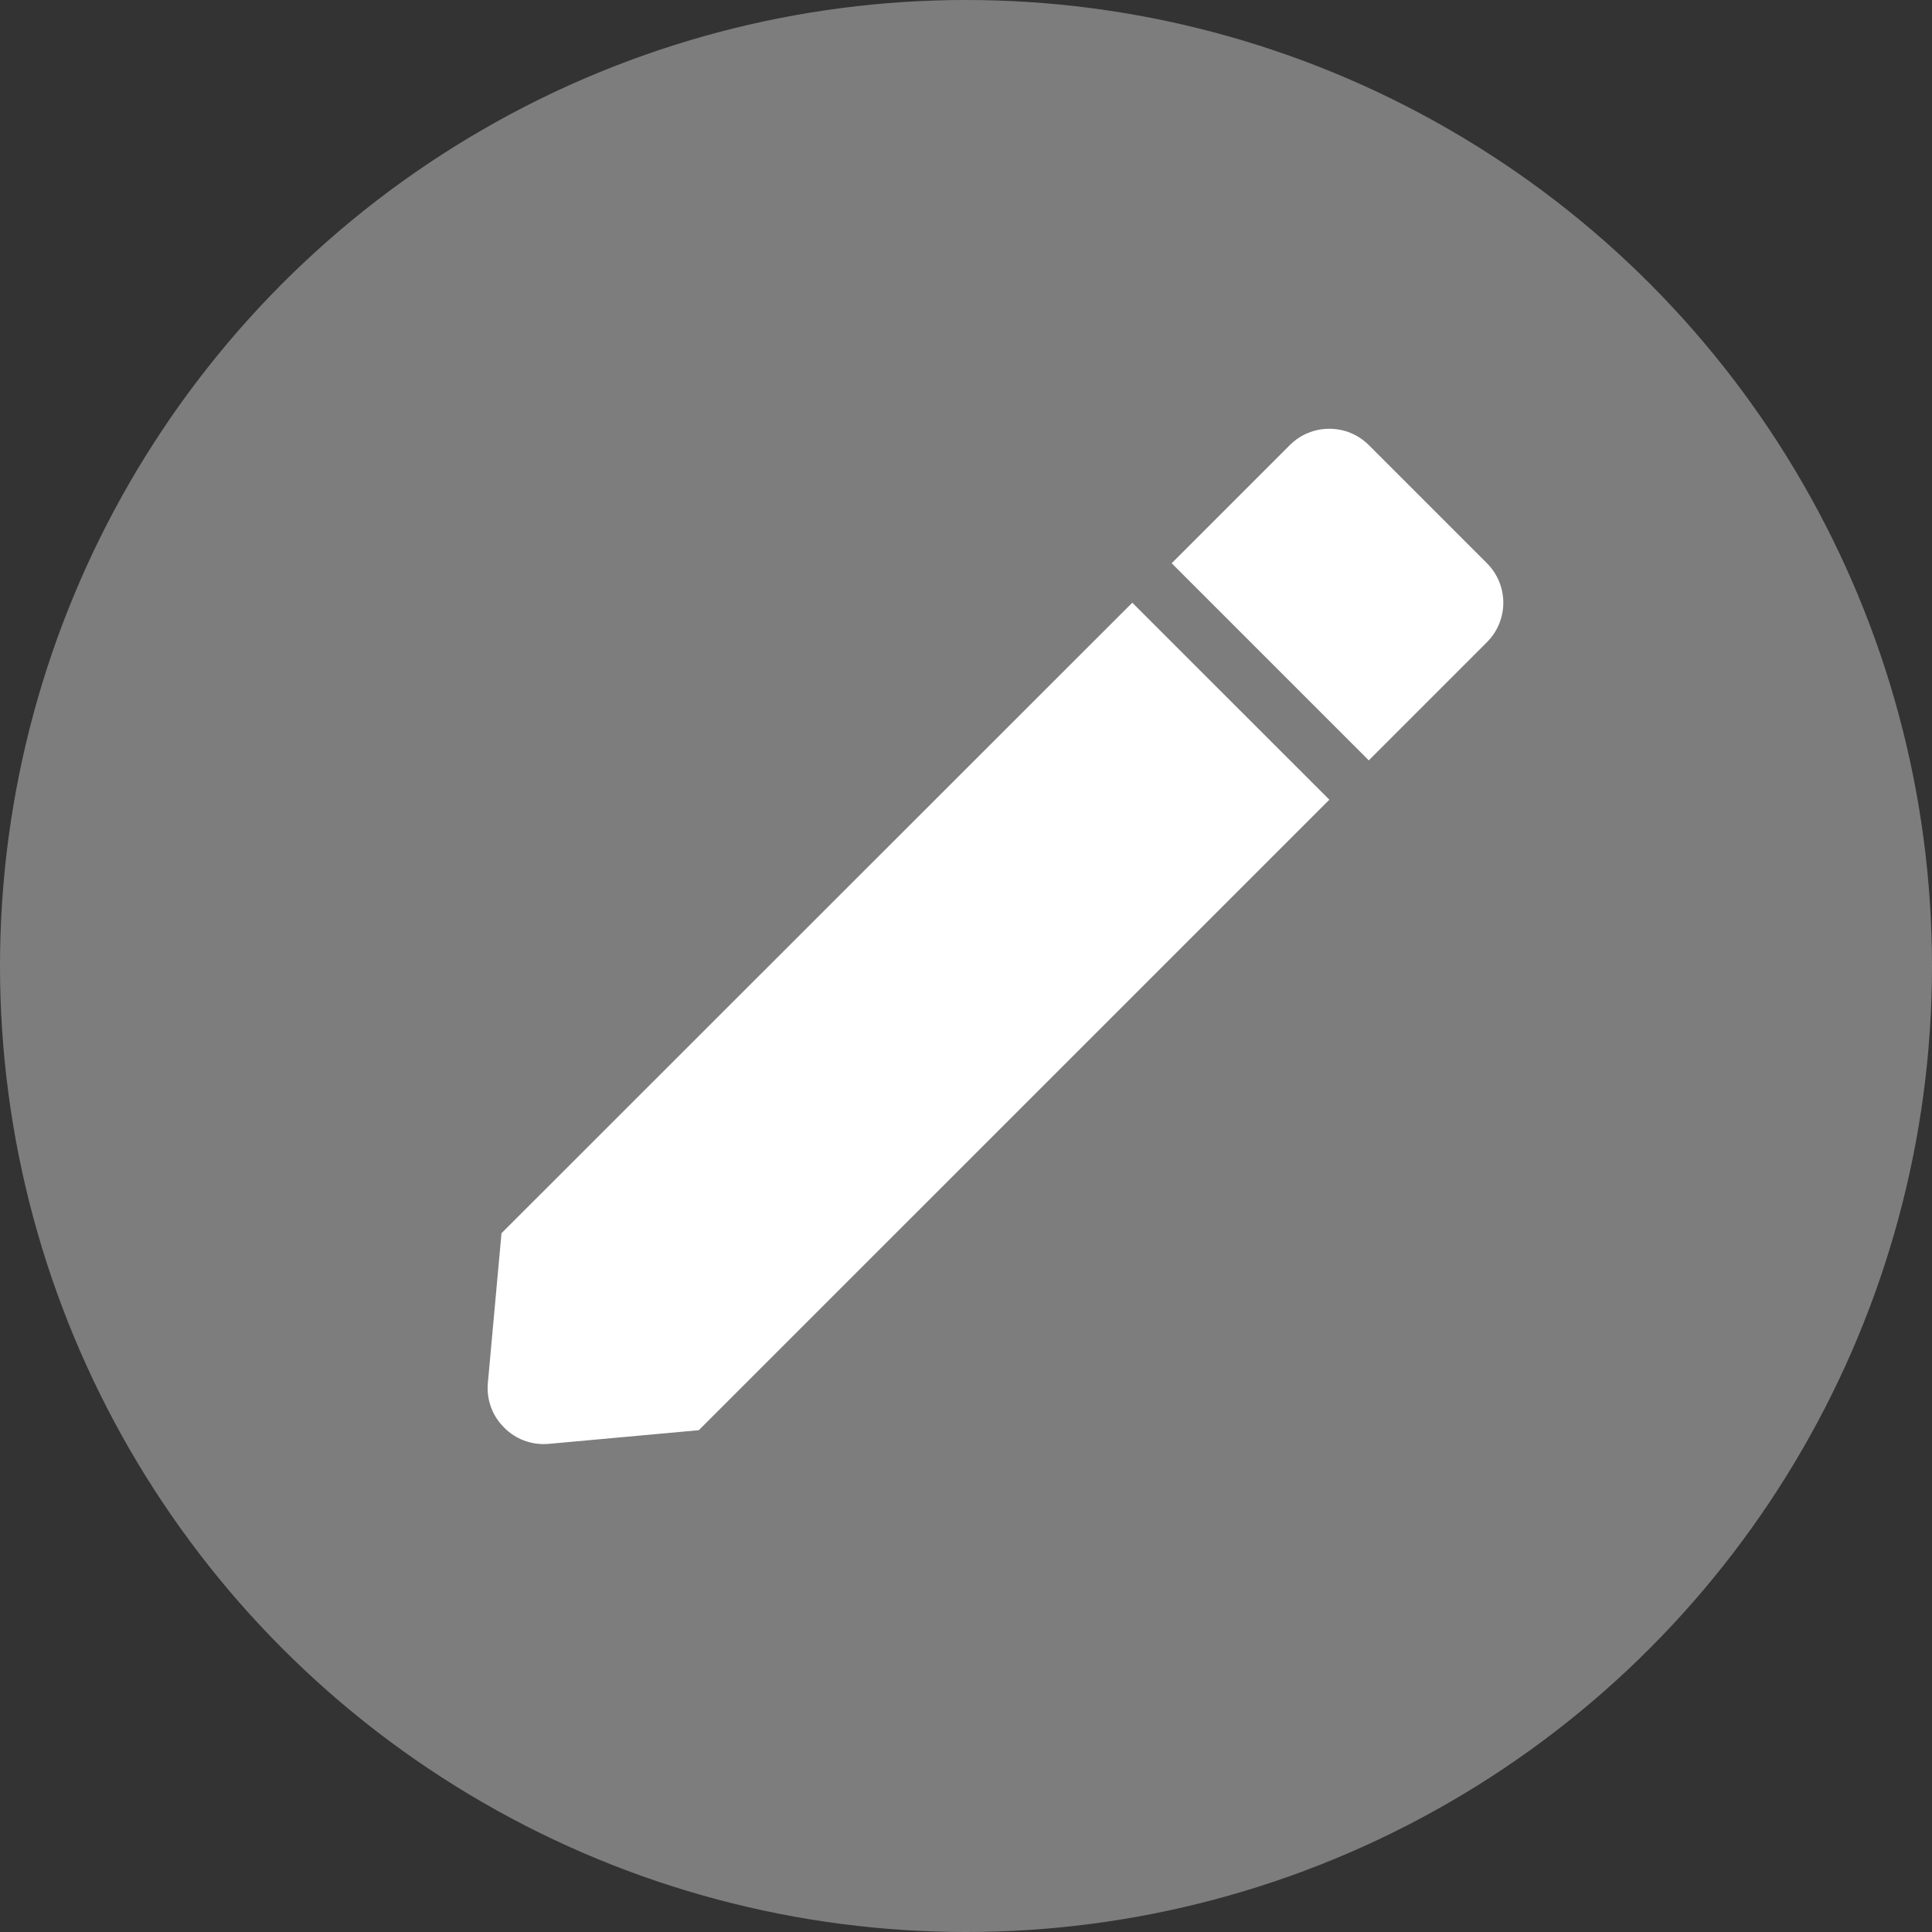 <svg width="26" height="26" viewBox="0 0 26 26" fill="none" xmlns="http://www.w3.org/2000/svg">
<rect x="0" y="0" width="26" height="26" fill="#333333" stroke="none"/>
<circle cx="13" cy="13" r="13" fill="#C8C8CB" fill-opacity="0.5"/>
<path d="M7.315 19.434C7.211 19.434 7.109 19.412 7.013 19.37C6.918 19.328 6.833 19.266 6.763 19.189C6.691 19.113 6.637 19.023 6.603 18.924C6.569 18.825 6.556 18.721 6.565 18.616L6.749 16.596L15.238 8.111L17.89 10.762L9.404 19.247L7.384 19.431C7.361 19.433 7.338 19.434 7.315 19.434ZM18.42 10.232L15.768 7.58L17.359 5.989C17.428 5.92 17.511 5.864 17.602 5.827C17.693 5.789 17.791 5.77 17.889 5.77C17.988 5.77 18.085 5.789 18.177 5.827C18.268 5.864 18.35 5.92 18.42 5.989L20.011 7.58C20.081 7.65 20.136 7.733 20.174 7.824C20.211 7.915 20.231 8.012 20.231 8.111C20.231 8.209 20.211 8.307 20.174 8.398C20.136 8.489 20.081 8.572 20.011 8.642L18.421 10.232L18.42 10.232Z" fill="white"/>
</svg>
